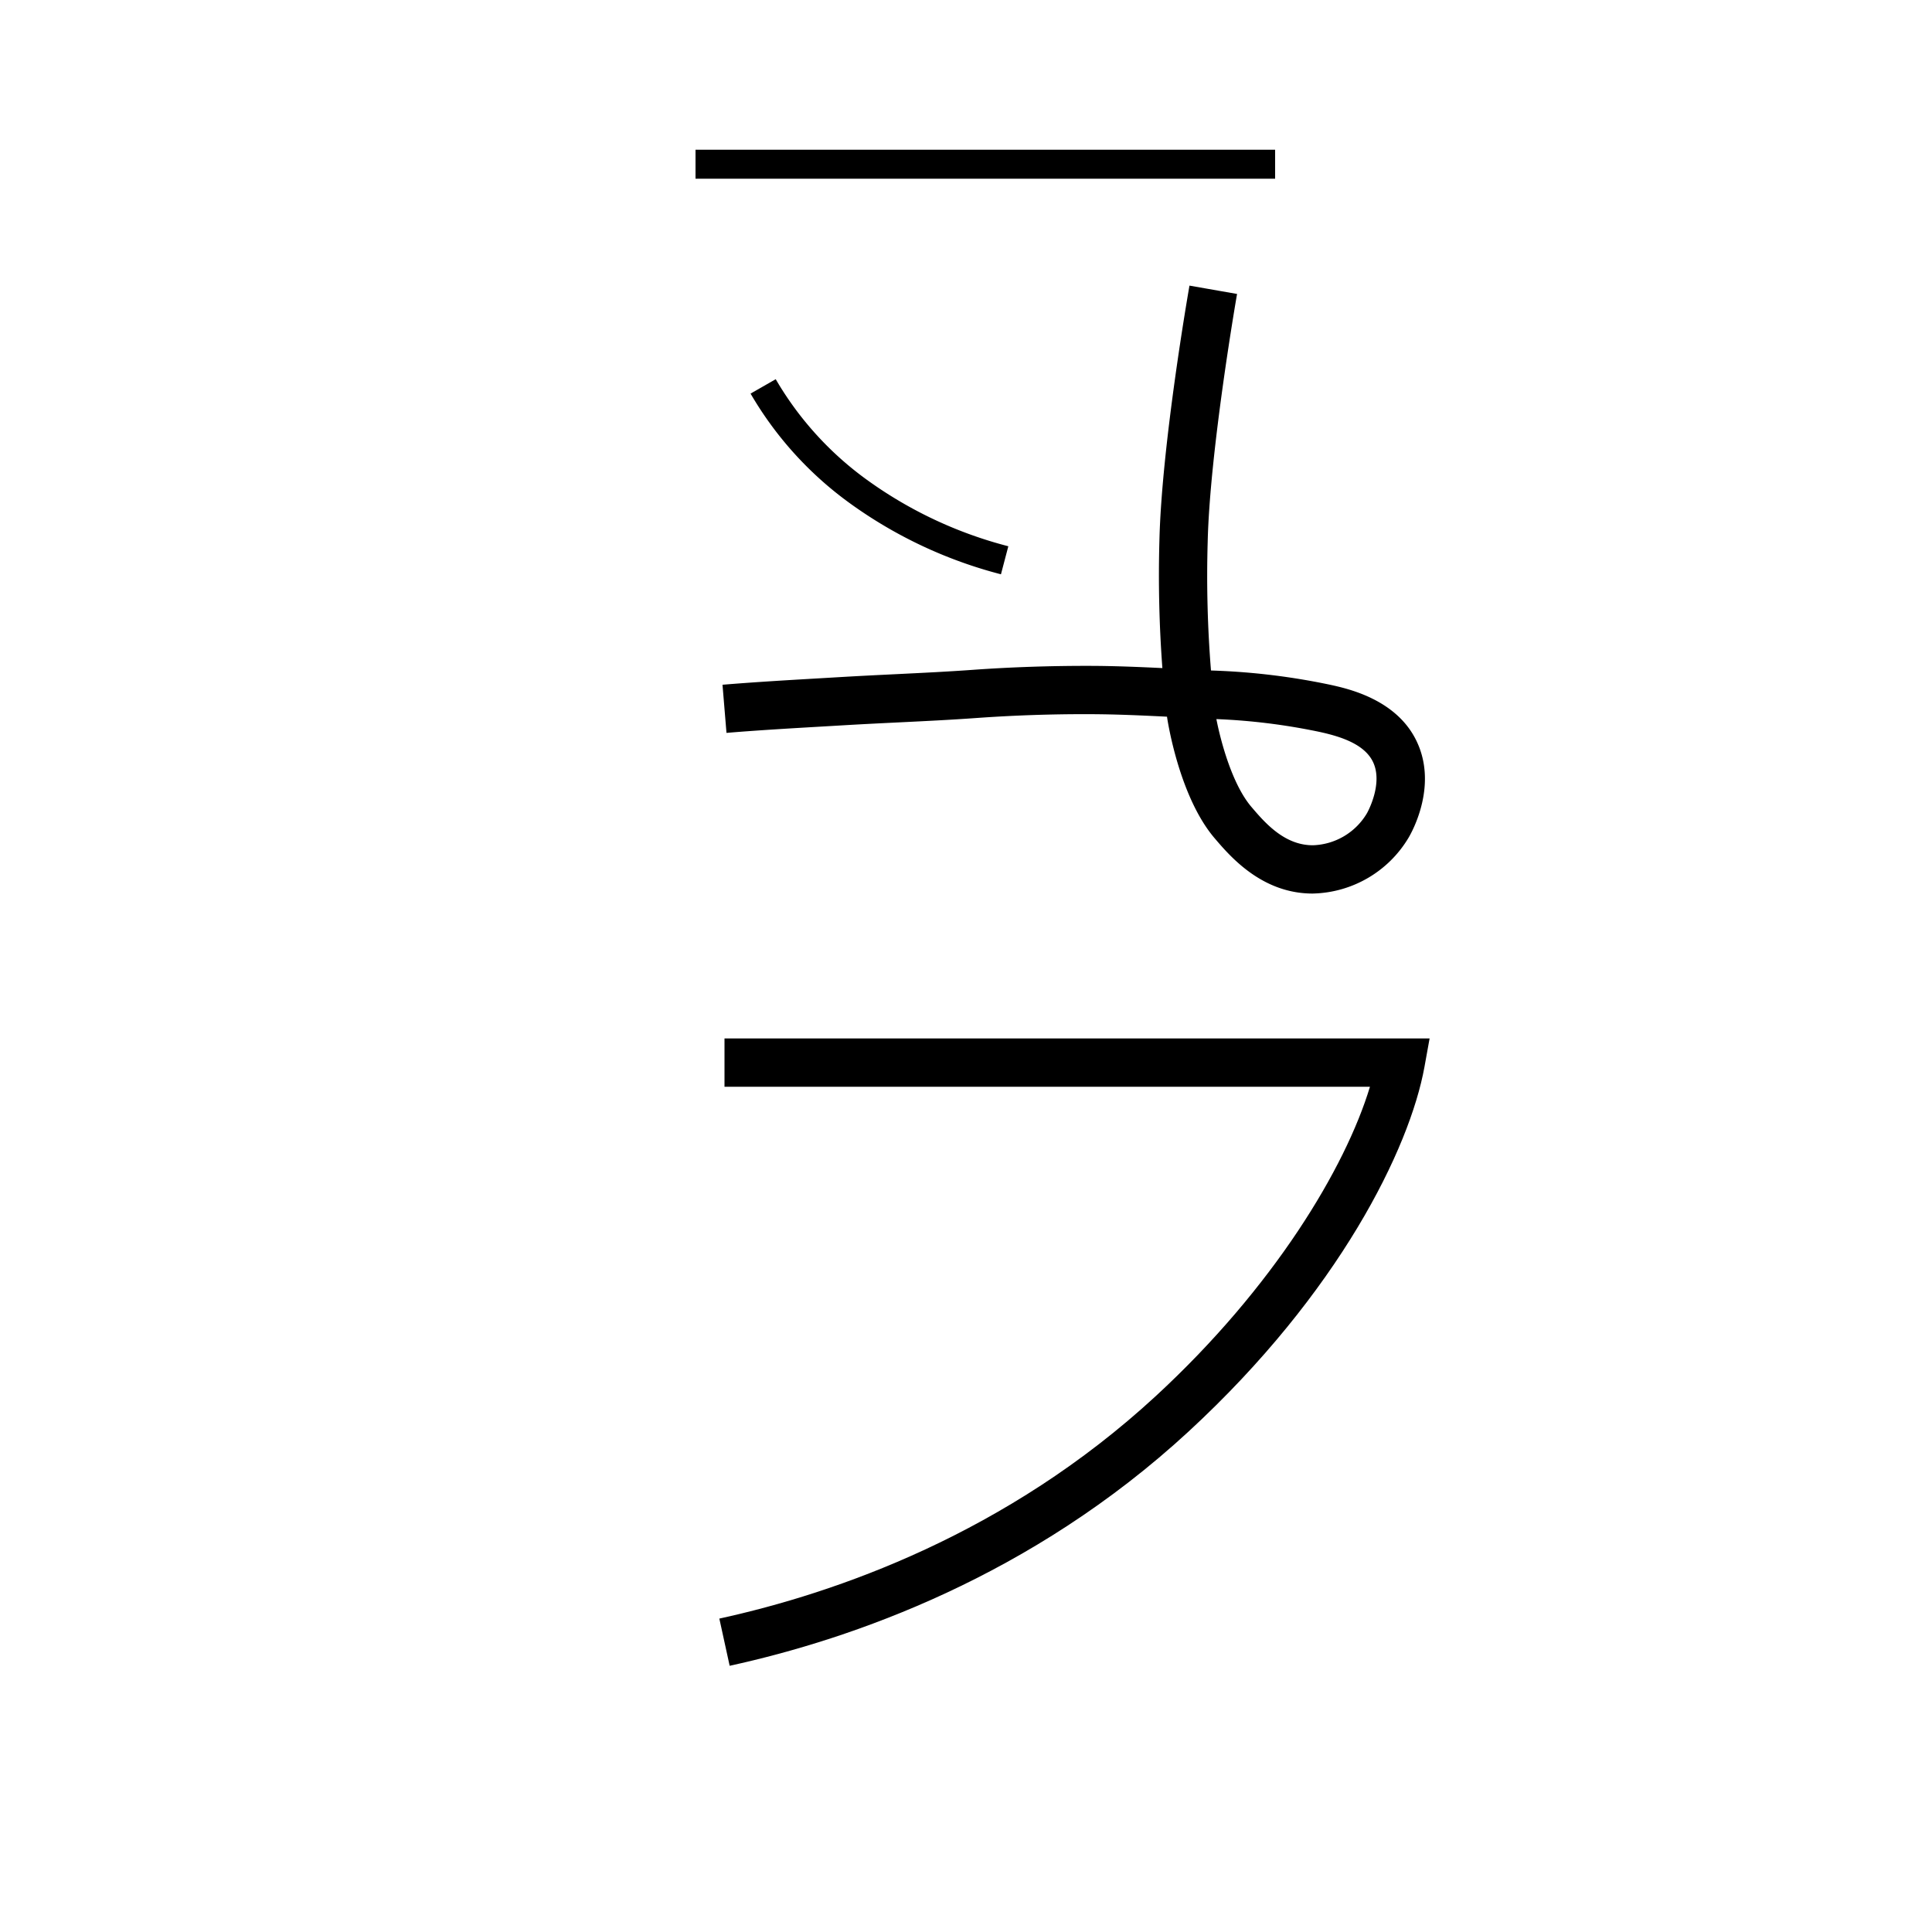 <svg data-name="Weyilqiloli itik" xmlns="http://www.w3.org/2000/svg" viewBox="0 0 200 200"><title>m</title><path d="M75.534,172.442l-1.068-4.885c12.087-2.643,29.738-8.786,45.19-23.045,12.214-11.269,19.62-23.604,22.162-32.013H75v-5h72.992l-.532,2.945c-1.523,8.426-8.831,23.365-24.413,37.742C106.771,163.206,88.226,169.667,75.534,172.442Z"/><rect x="72" y="15.5" width="60" height="3"/><path d="M135.88,92.5c-5.262,0-8.552-3.862-10.139-5.724-3.676-4.301-4.871-12.164-4.921-12.496-.003-.029-.006-.059-.01-.088-2.65-.133-5.363-.255-8.013-.261-3.993-.014-7.962.127-11.791.402-2.587.186-5.207.314-7.979.449-1.885.092-3.795.186-5.719.3l-2.035.119c-3.337.194-6.789.394-10.067.667L74.793,70.885c3.34-.278,6.823-.48,10.191-.676l2.029-.119c1.94-.115,3.869-.209,5.77-.302,2.744-.134,5.335-.261,7.866-.443,3.95-.284,8.029-.422,12.158-.415,2.516.005,5.045.11,7.522.23a129.099,129.099,0,0,1-.308-13.162c.229-9.89,2.996-25.761,3.113-26.431l4.926.863c-.028.161-2.819,16.173-3.041,25.684a122.166,122.166,0,0,0,.341,13.293c.062.003.122.005.184.008a70.153,70.153,0,0,1,12.189,1.479c1.801.398,6.594,1.457,8.748,5.505,2.518,4.734-.342,9.776-.677,10.336a11.837,11.837,0,0,1-9.824,5.762ZM125.919,74.44c.443,2.272,1.631,6.756,3.626,9.09,1.35,1.584,3.383,3.969,6.34,3.97l.052-0a6.746,6.746,0,0,0,5.575-3.323c.018-.031,1.771-3.144.557-5.427-.949-1.783-3.394-2.525-5.416-2.972A64.107,64.107,0,0,0,125.919,74.44Z"/><path d="M103.618,59.451A46.59,46.59,0,0,1,87.965,52.087,36.863,36.863,0,0,1,77.698,40.745l2.604-1.49a33.887,33.887,0,0,0,9.443,10.417,43.567,43.567,0,0,0,14.637,6.877Z"/></svg>